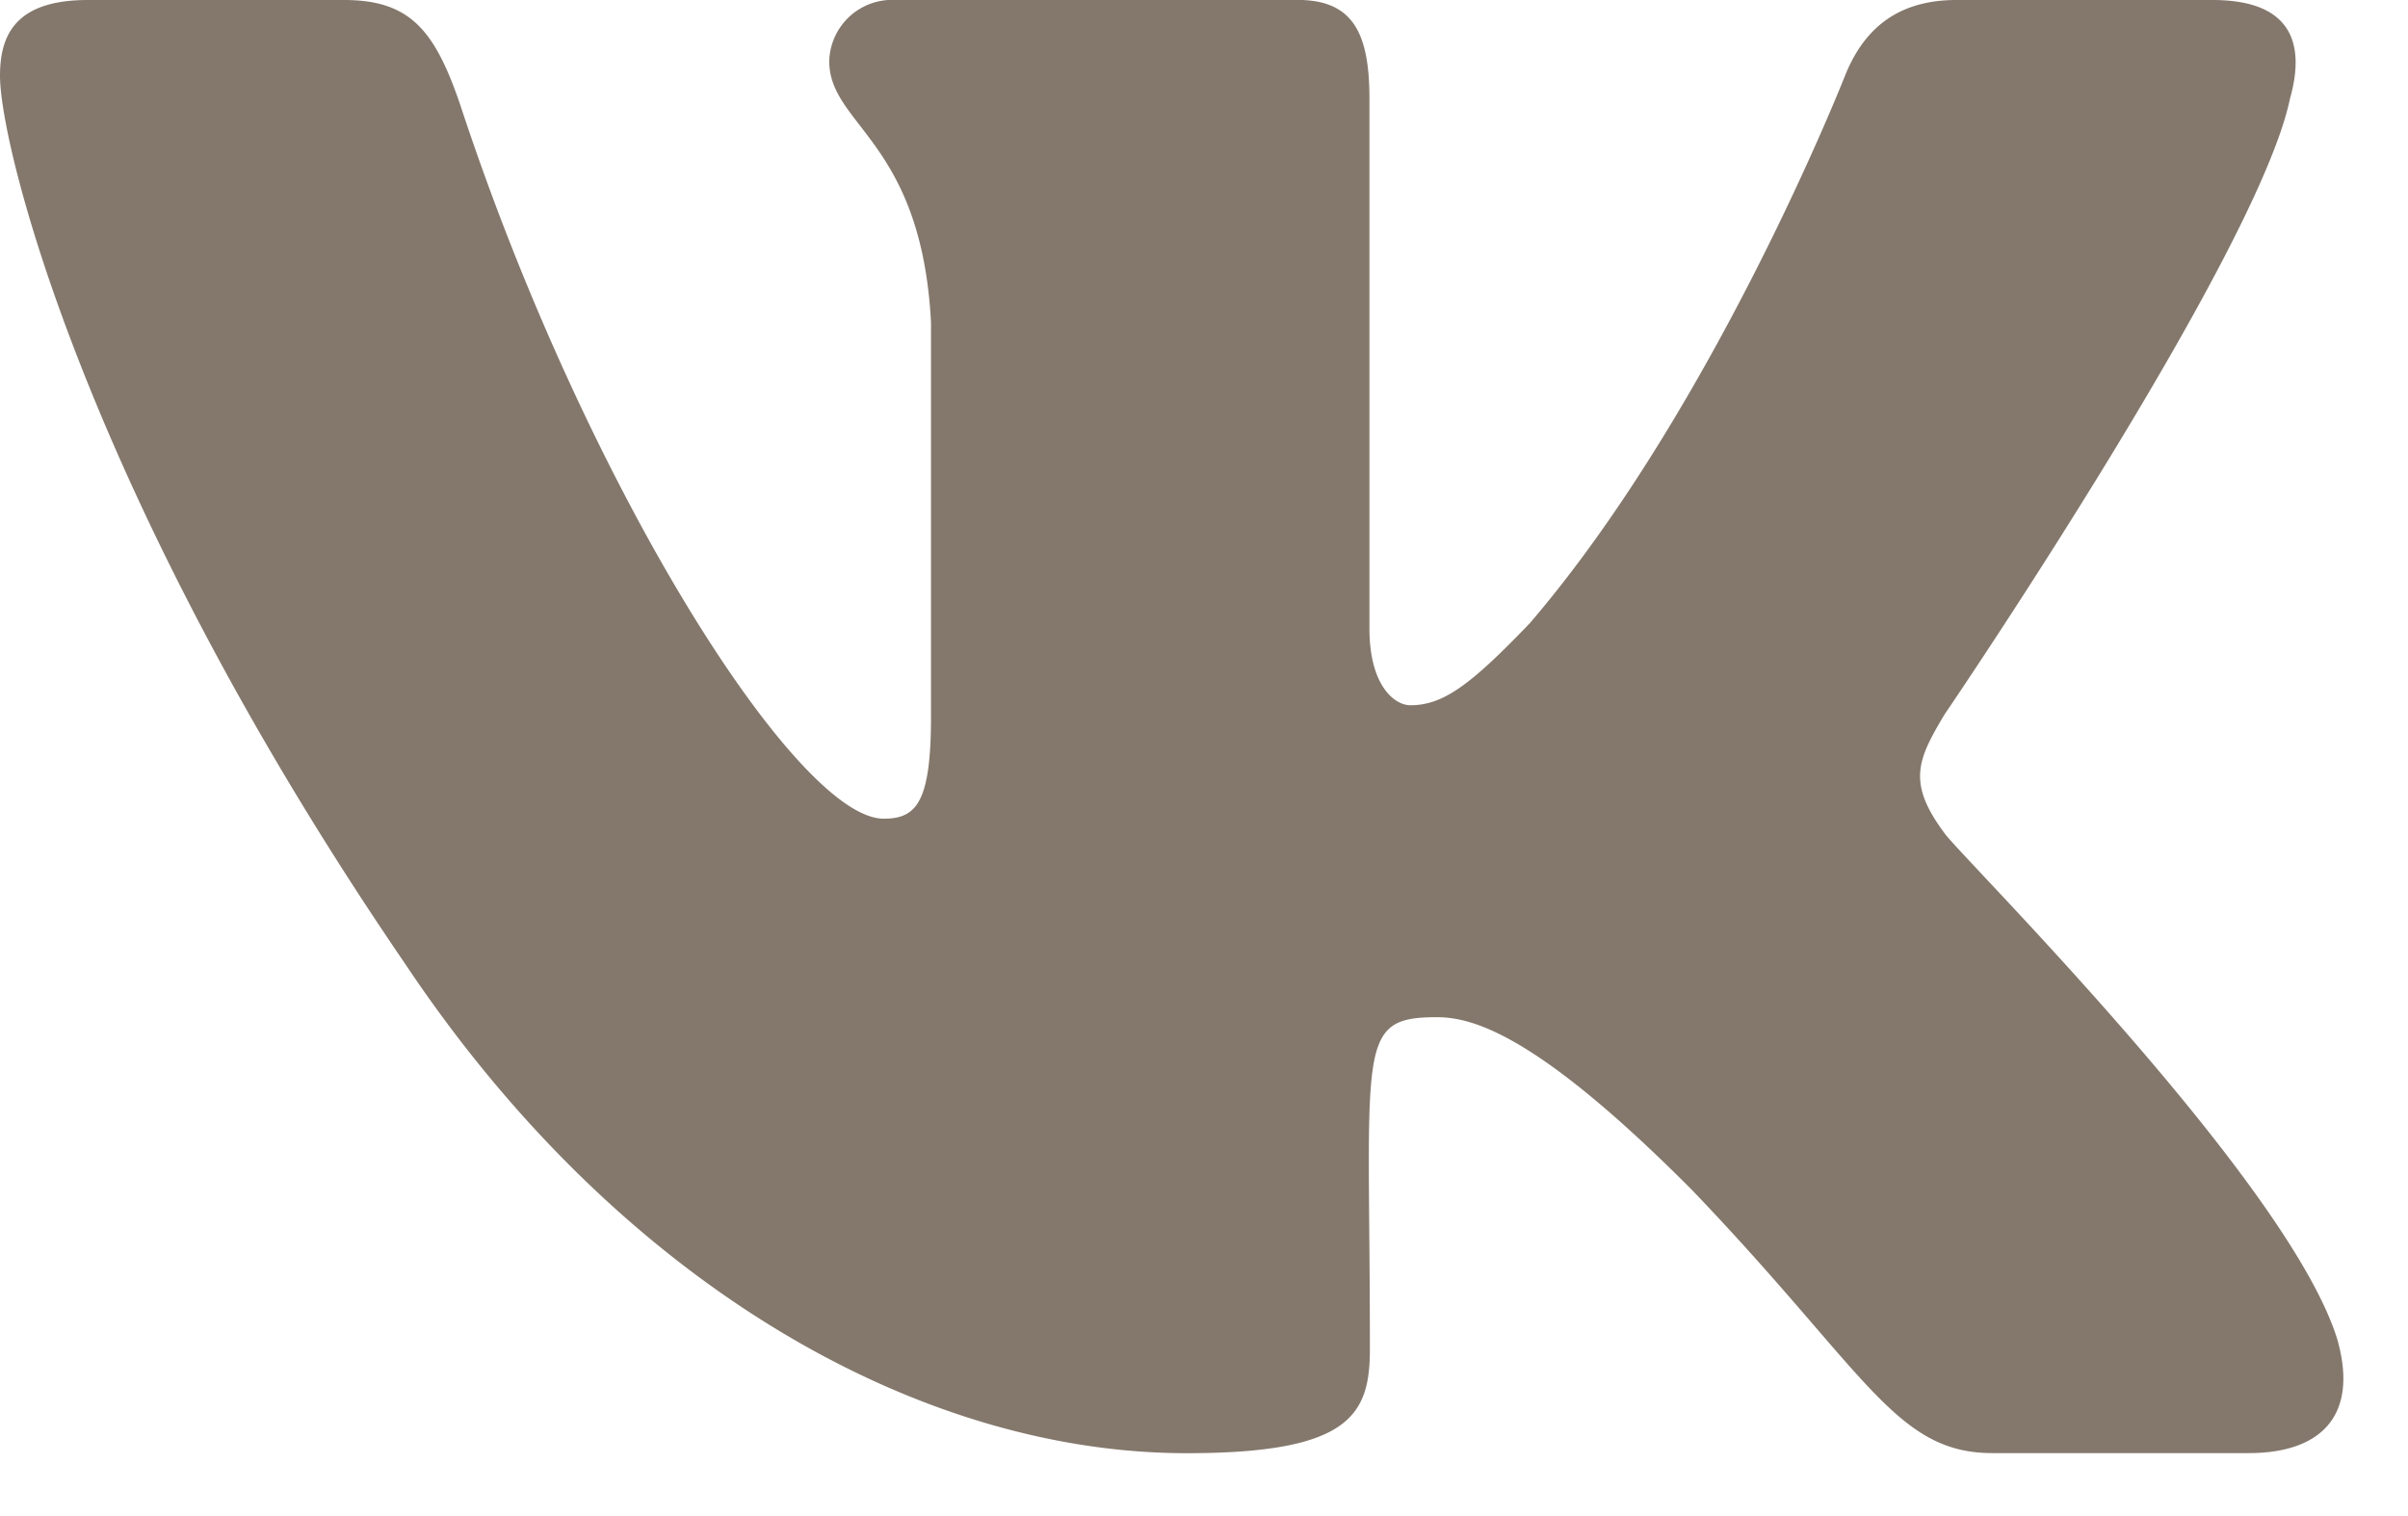 <svg width="27" height="17" viewBox="0 0 27 17" fill="none" xmlns="http://www.w3.org/2000/svg">
    <path d="M25.677 1.105c.18-.637 0-1.105-.869-1.105h-2.873c-.731 0-1.068.402-1.248.85 0 0-1.464 3.723-3.532 6.136-.668.698-.975.922-1.341.922-.18 0-.459-.224-.459-.86V1.104c0-.764-.205-1.105-.81-1.105H10.03a.706.706 0 0 0-.732.687c0 .723 1.034.892 1.141 2.928v4.42c0 .968-.165 1.146-.531 1.146-.976 0-3.346-3.738-4.751-8.015C4.873.336 4.595 0 3.858 0H.985C.165 0 0 .402 0 .85c0 .795.976 4.741 4.541 9.955 2.376 3.56 5.722 5.49 8.766 5.49 1.829 0 2.053-.428 2.053-1.167 0-3.401-.166-3.722.751-3.722.425 0 1.156.224 2.863 1.94 1.952 2.037 2.274 2.948 3.366 2.948h2.873c.82 0 1.234-.427.995-1.273-.546-1.777-4.238-5.433-4.404-5.677-.425-.57-.303-.825 0-1.334.005-.005 3.512-5.158 3.873-6.905z" fill="#84786C"/>
</svg>
